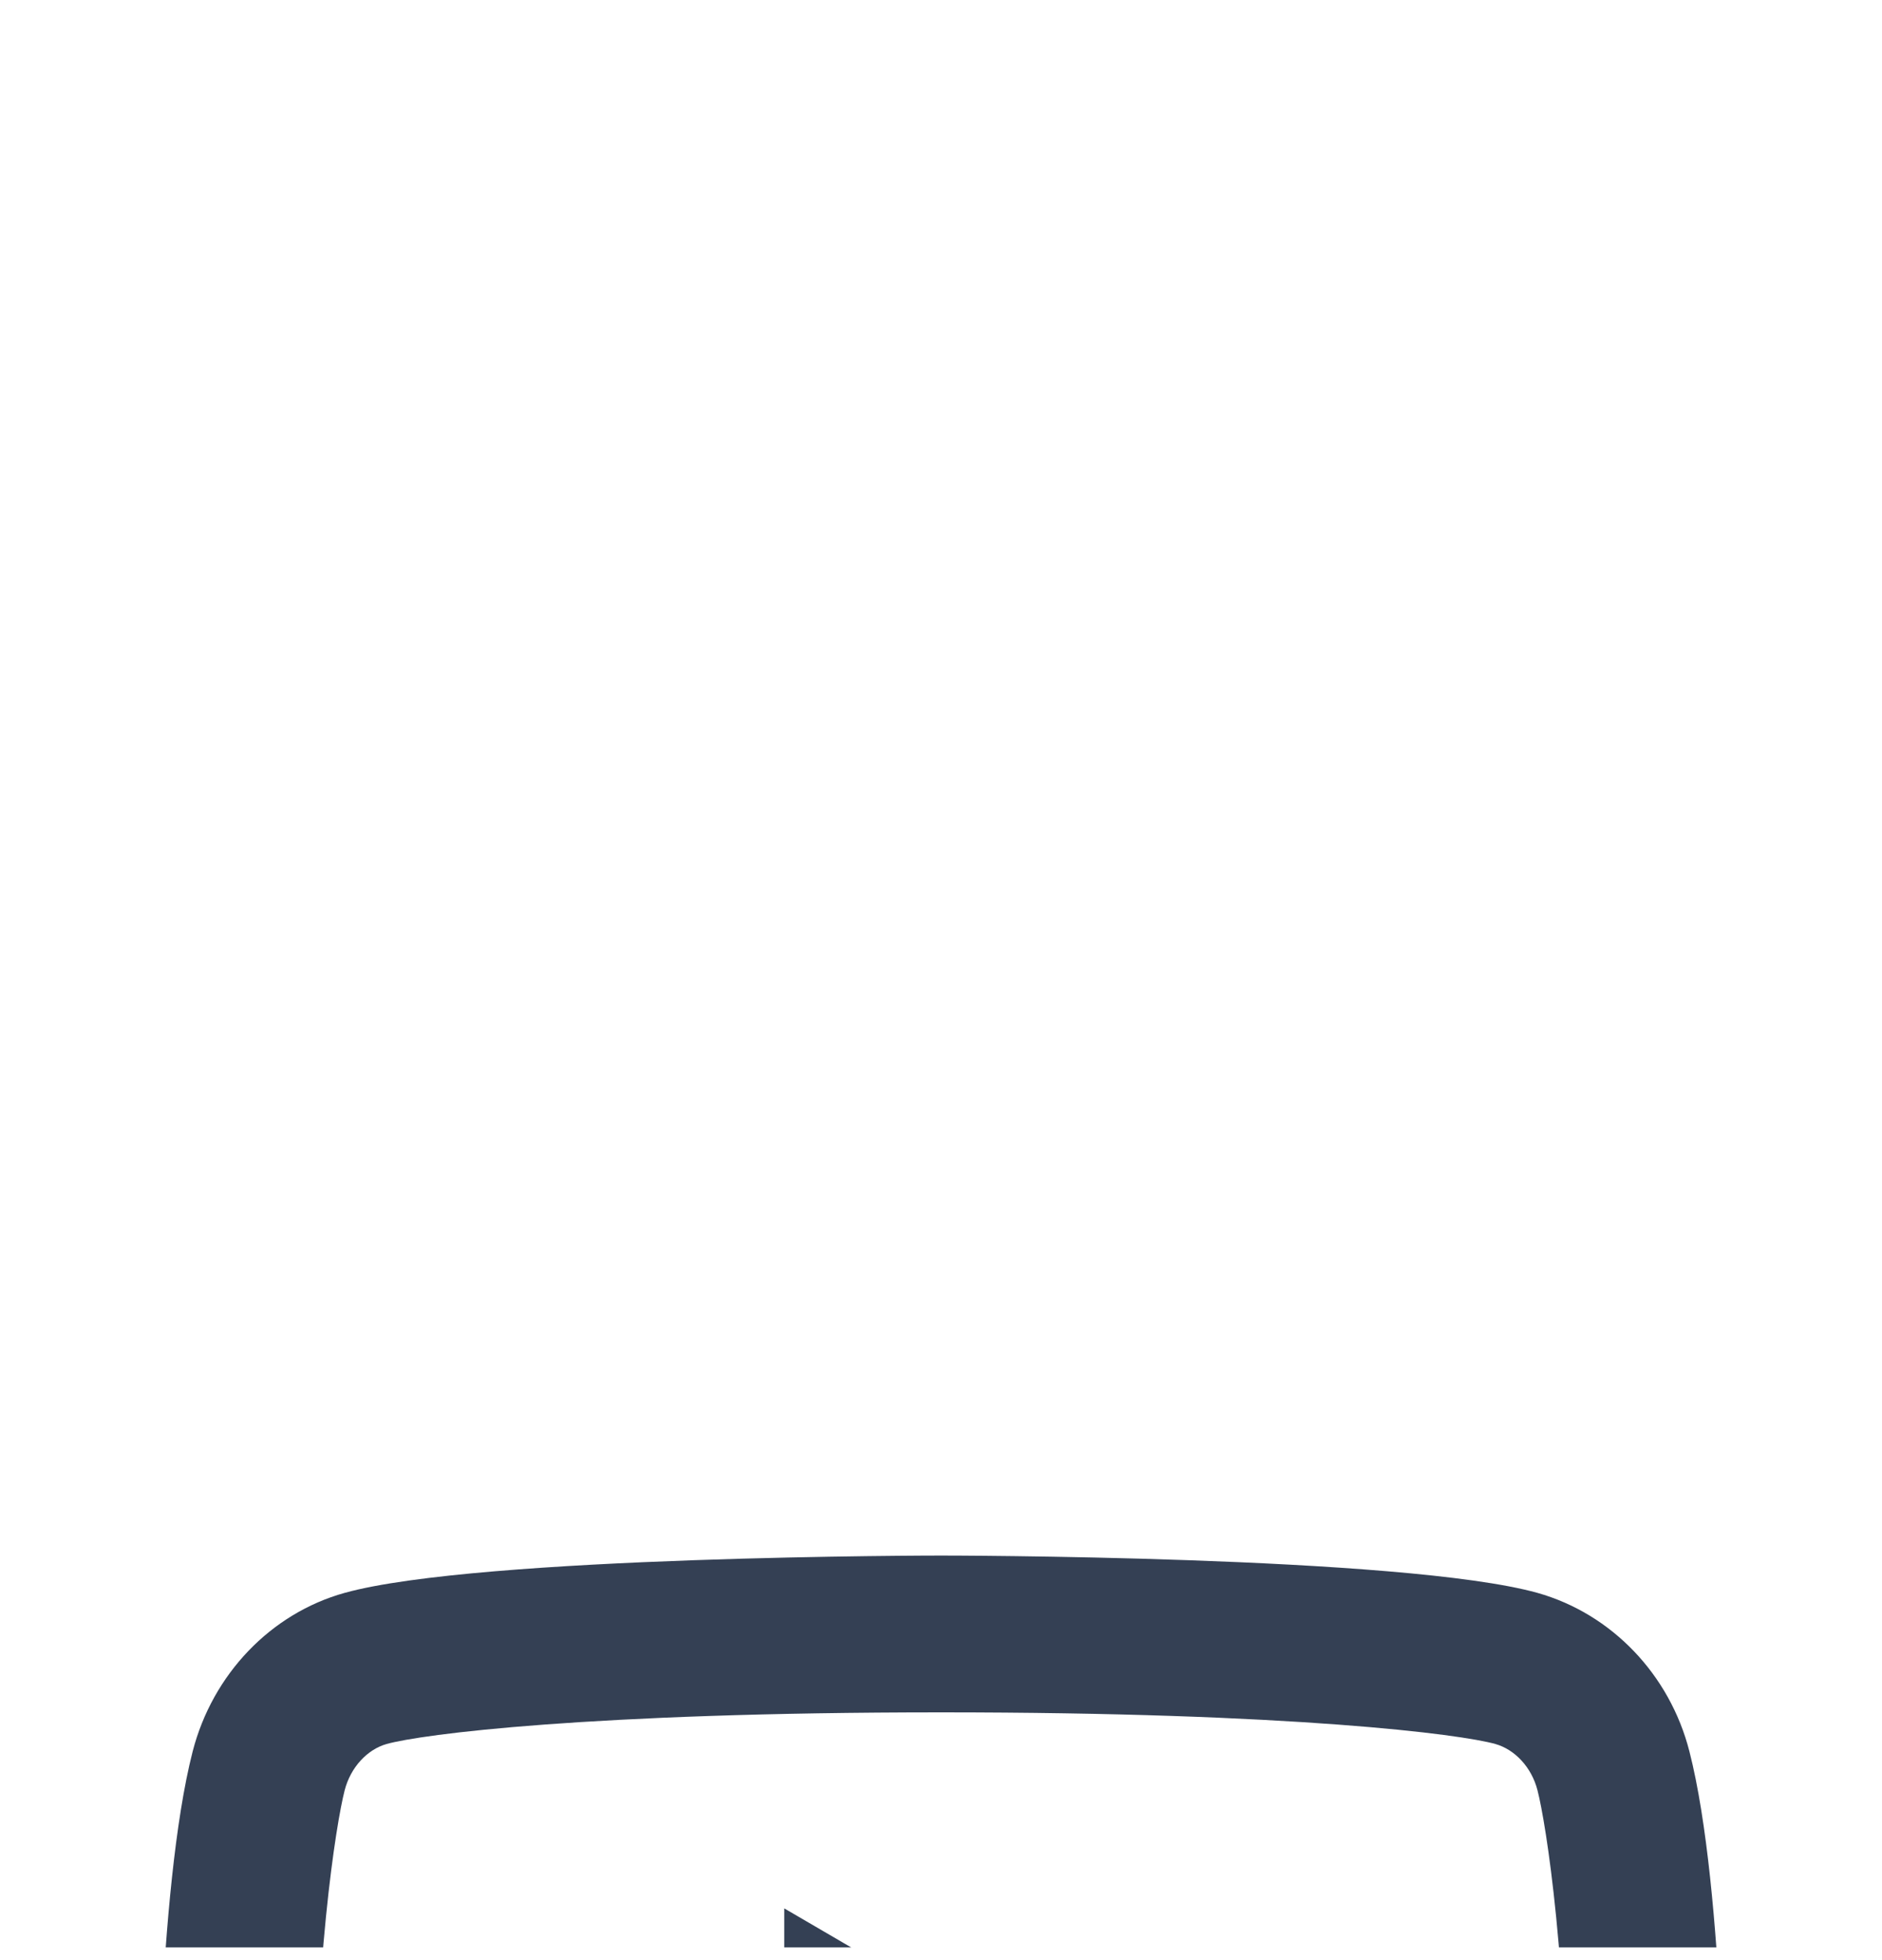 <svg width="24" height="25" viewBox="0 0 24 25" fill="none" xmlns="http://www.w3.org/2000/svg">
<g clip-path="url(#clip0_2048_682)">
<g filter="url(#filter0_d_2048_682)">
<path d="M19.607 7.835C19.531 7.537 19.315 7.312 19.068 7.243C18.63 7.12 16.501 6.84 12.001 6.84C7.501 6.84 5.373 7.12 4.932 7.243C4.688 7.311 4.472 7.536 4.395 7.835C4.286 8.259 4.001 10.035 4.001 12.84C4.001 15.644 4.286 17.42 4.395 17.846C4.471 18.143 4.687 18.368 4.933 18.436C5.373 18.56 7.5 18.84 12 18.84C16.5 18.84 18.629 18.56 19.069 18.437C19.313 18.369 19.529 18.144 19.606 17.845C19.716 17.421 20 15.64 20 12.84C20 10.04 19.716 8.26 19.607 7.835ZM21.544 7.338C22.001 9.12 22.001 12.84 22.001 12.84C22.001 12.84 22.001 16.56 21.544 18.342C21.29 19.327 20.547 20.102 19.606 20.364C17.897 20.84 12 20.84 12 20.84C12 20.84 6.107 20.84 4.395 20.364C3.45 20.098 2.708 19.324 2.457 18.342C2 16.56 2 12.84 2 12.84C2 12.84 2 9.12 2.457 7.338C2.711 6.353 3.454 5.578 4.395 5.316C6.108 4.84 12.001 4.84 12.001 4.84C12.001 4.84 17.897 4.84 19.606 5.316C20.55 5.582 21.293 6.356 21.544 7.338ZM10.001 16.34V9.34L16.001 12.84L10.001 16.34Z" fill="#344054"/>
</g>
</g>
<defs>
<filter id="filter0_d_2048_682" x="-18" y="-0.16" width="60.001" height="56" filterUnits="userSpaceOnUse" color-interpolation-filters="sRGB">
<feFlood flood-opacity="0" result="BackgroundImageFix"/>
<feColorMatrix in="SourceAlpha" type="matrix" values="0 0 0 0 0 0 0 0 0 0 0 0 0 0 0 0 0 0 127 0" result="hardAlpha"/>
<feOffset dy="15"/>
<feGaussianBlur stdDeviation="10"/>
<feColorMatrix type="matrix" values="0 0 0 0 0 0 0 0 0 0 0 0 0 0 0 0 0 0 0.04 0"/>
<feBlend mode="normal" in2="BackgroundImageFix" result="effect1_dropShadow_2048_682"/>
<feBlend mode="normal" in="SourceGraphic" in2="effect1_dropShadow_2048_682" result="shape"/>
</filter>
<clipPath id="clip0_2048_682">
<rect width="24" height="24" fill="white" transform="translate(0 0.84)"/>
</clipPath>
</defs>
</svg>
